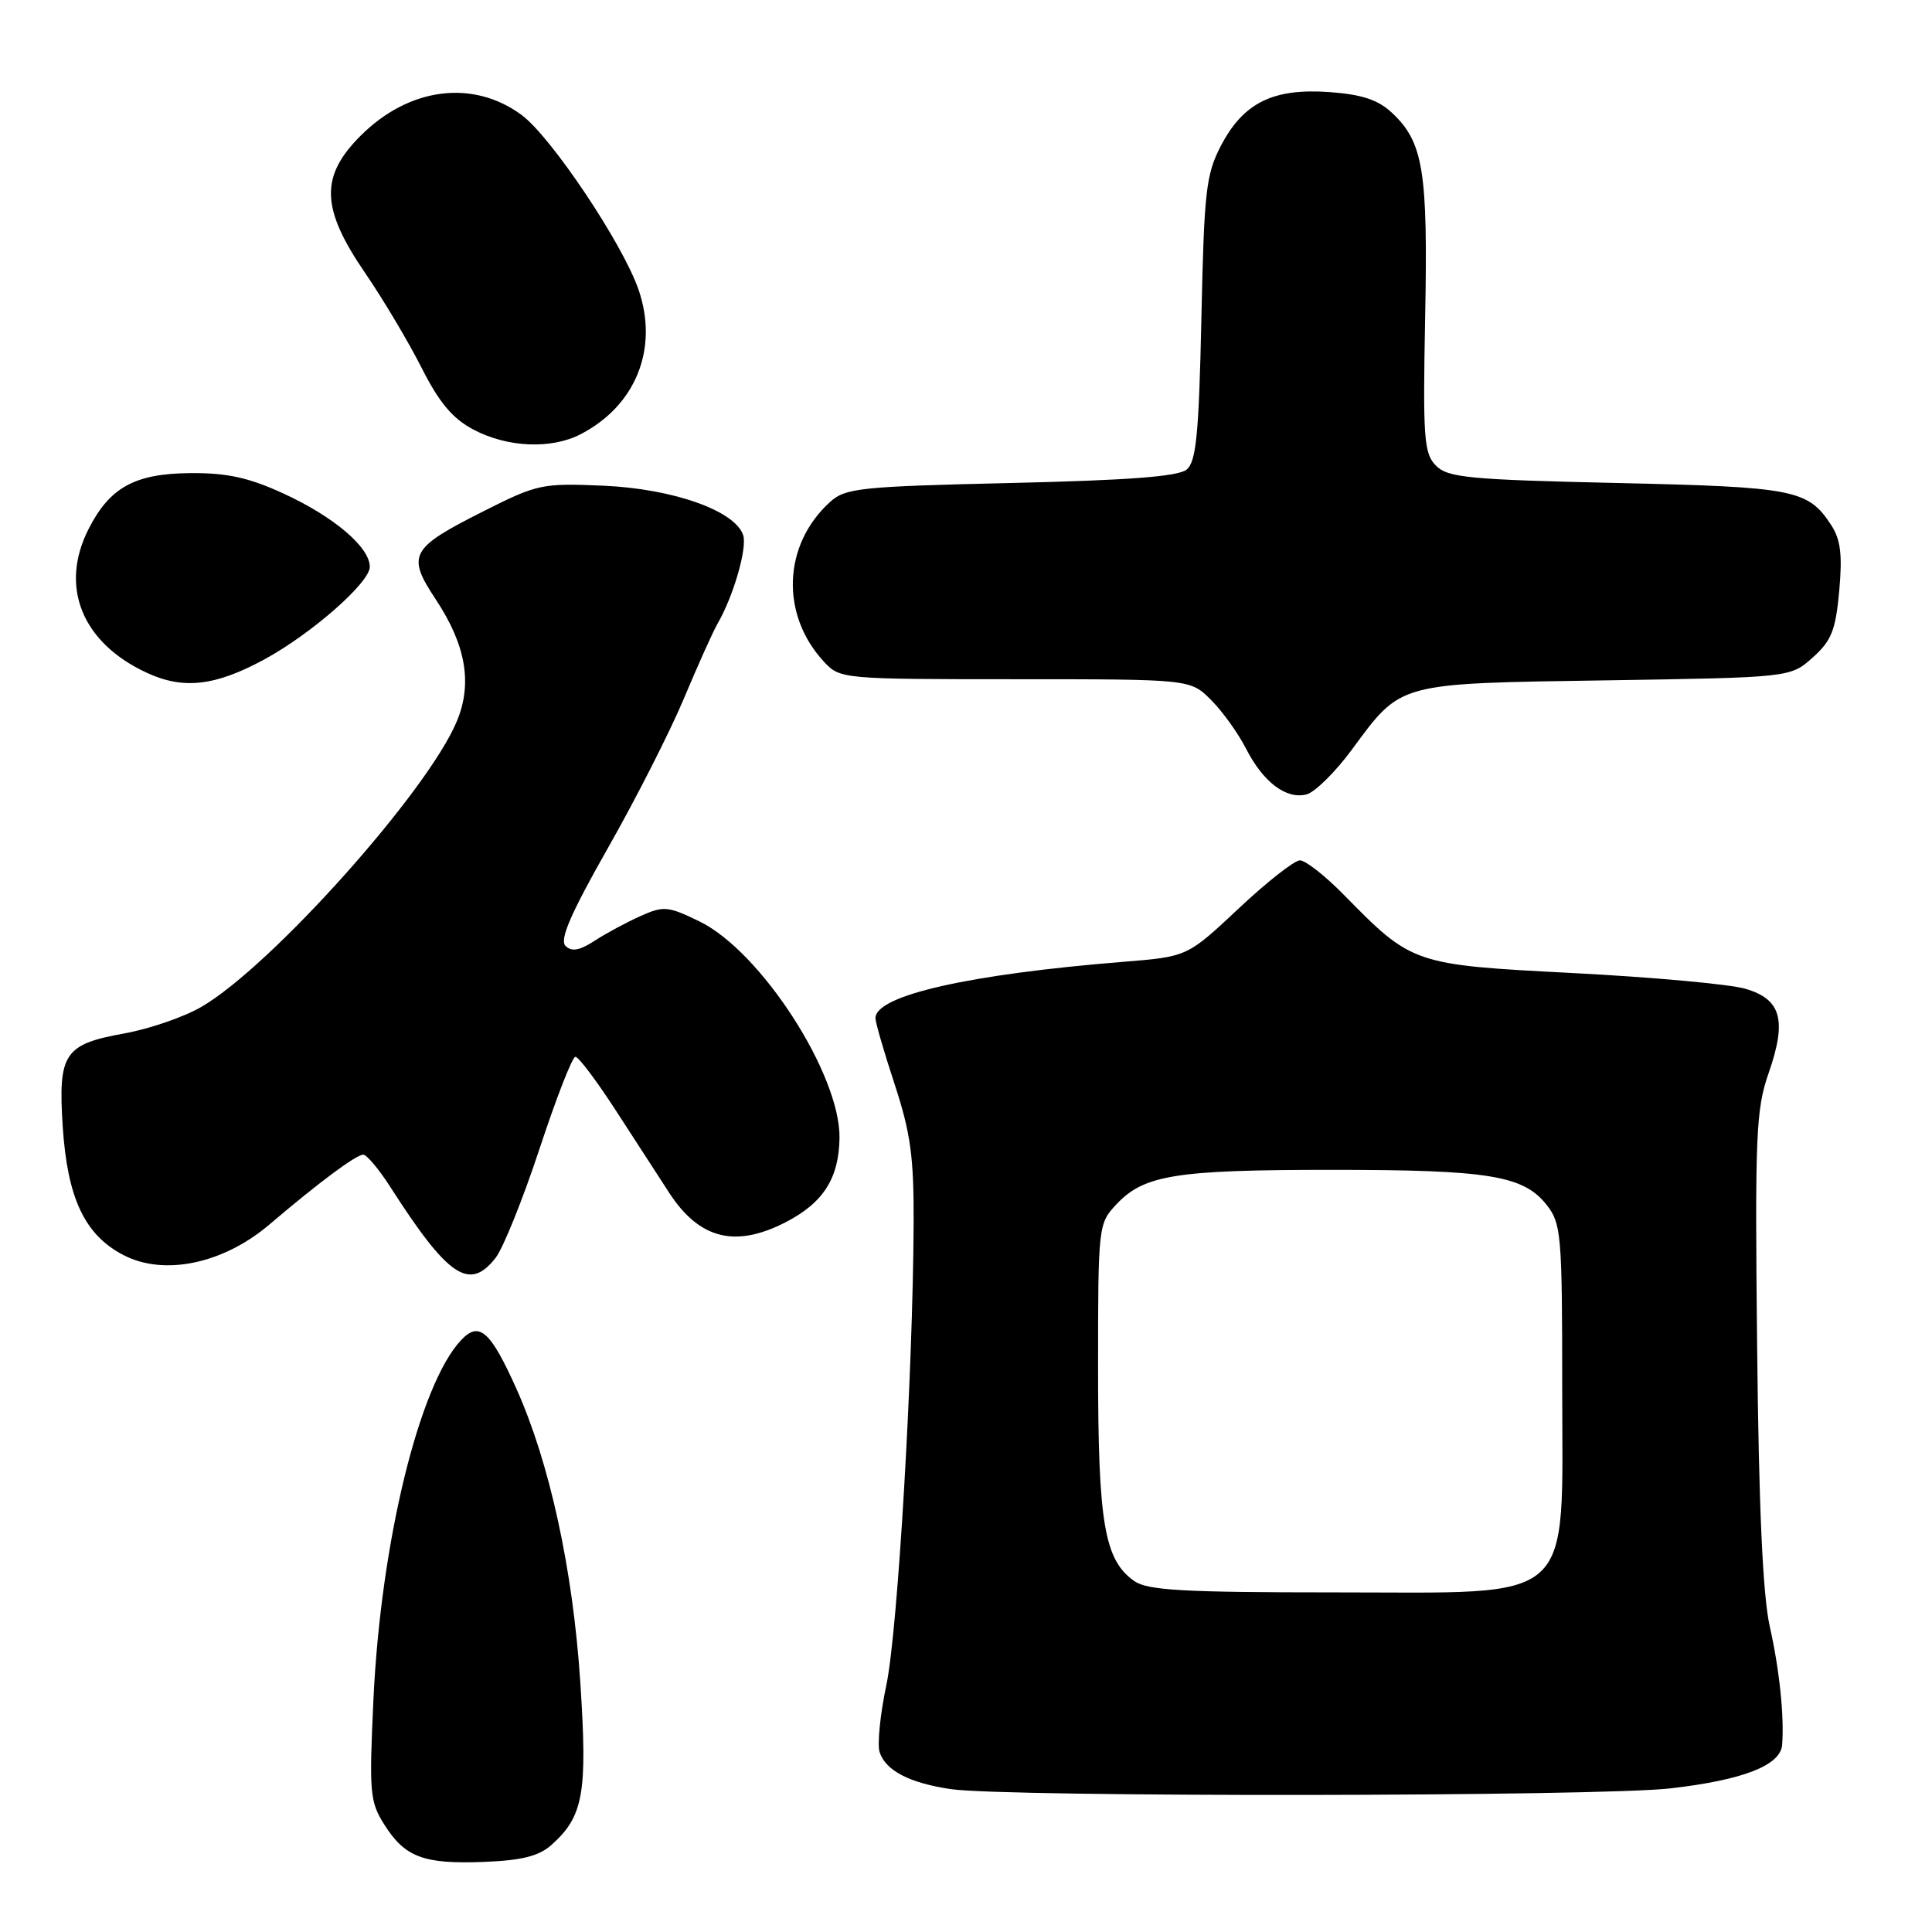 <?xml version="1.0" encoding="UTF-8" standalone="no"?>
<!DOCTYPE svg PUBLIC "-//W3C//DTD SVG 1.1//EN" "http://www.w3.org/Graphics/SVG/1.1/DTD/svg11.dtd" >
<svg xmlns="http://www.w3.org/2000/svg" xmlns:xlink="http://www.w3.org/1999/xlink" version="1.1" viewBox="0 0 256 256">
 <g >
 <path fill="currentColor"
d=" M 73.06 244.47 C 77.32 240.68 77.86 237.61 76.89 222.87 C 75.91 207.96 72.83 193.84 68.43 184.02 C 64.97 176.32 63.49 175.02 61.09 177.58 C 55.56 183.48 50.48 204.29 49.49 225.04 C 48.90 237.56 49.00 238.73 50.93 241.78 C 53.67 246.11 56.15 247.03 64.18 246.71 C 69.14 246.51 71.42 245.94 73.06 244.47 Z  M 221.34 236.97 C 230.93 235.87 235.92 233.93 236.14 231.22 C 236.44 227.50 235.79 221.22 234.50 215.50 C 233.58 211.38 233.05 199.76 232.83 178.50 C 232.53 150.42 232.67 147.00 234.35 142.20 C 236.80 135.16 236.03 132.39 231.24 131.01 C 229.18 130.41 218.96 129.48 208.53 128.94 C 187.22 127.84 187.14 127.81 178.03 118.53 C 175.58 116.04 172.98 114.00 172.25 114.00 C 171.52 114.00 167.86 116.87 164.13 120.38 C 157.33 126.76 157.33 126.76 148.92 127.44 C 128.38 129.09 116.00 131.90 116.00 134.91 C 116.00 135.48 117.15 139.44 118.56 143.72 C 120.67 150.16 121.10 153.33 121.06 162.15 C 120.97 182.02 118.95 216.09 117.46 223.21 C 116.63 227.12 116.23 231.14 116.55 232.15 C 117.33 234.61 120.51 236.26 126.00 237.07 C 133.35 238.15 211.75 238.07 221.34 236.97 Z  M 65.68 166.66 C 66.68 165.37 69.30 158.86 71.50 152.19 C 73.70 145.52 75.83 140.04 76.24 140.03 C 76.65 140.01 79.09 143.26 81.67 147.25 C 84.25 151.24 87.42 156.12 88.71 158.11 C 92.68 164.17 97.40 165.37 104.03 161.99 C 109.07 159.41 111.16 156.17 111.24 150.79 C 111.35 142.34 100.79 126.01 92.66 122.08 C 88.50 120.06 87.93 120.01 84.83 121.40 C 83.00 122.22 80.27 123.69 78.77 124.67 C 76.77 125.96 75.74 126.14 74.93 125.33 C 74.12 124.52 75.63 121.04 80.55 112.37 C 84.26 105.85 88.80 96.91 90.64 92.51 C 92.49 88.10 94.49 83.65 95.09 82.62 C 97.18 79.01 99.02 72.65 98.48 70.93 C 97.45 67.69 89.22 64.77 80.00 64.36 C 71.82 64.01 71.22 64.13 64.05 67.75 C 54.34 72.64 53.85 73.55 57.75 79.44 C 61.74 85.47 62.62 90.57 60.53 95.58 C 56.64 104.90 35.91 128.07 26.68 133.42 C 24.38 134.76 19.80 136.33 16.50 136.93 C 8.49 138.37 7.69 139.58 8.31 149.26 C 8.93 158.77 11.22 163.64 16.37 166.31 C 21.75 169.10 29.58 167.46 35.69 162.26 C 42.26 156.67 47.19 153.00 48.13 153.00 C 48.59 153.00 50.20 154.91 51.70 157.25 C 59.39 169.24 62.20 171.13 65.68 166.66 Z  M 179.10 99.37 C 185.75 90.36 184.96 90.58 212.80 90.15 C 237.23 89.77 237.23 89.77 240.19 87.13 C 242.69 84.89 243.23 83.52 243.71 78.27 C 244.14 73.49 243.89 71.49 242.64 69.57 C 239.56 64.87 237.81 64.53 214.28 64.00 C 194.67 63.56 191.86 63.29 190.28 61.71 C 188.68 60.10 188.53 58.13 188.84 42.01 C 189.22 22.65 188.60 18.85 184.46 14.96 C 182.60 13.22 180.49 12.52 176.15 12.20 C 168.70 11.67 164.78 13.60 161.80 19.27 C 159.80 23.10 159.55 25.28 159.19 42.22 C 158.86 57.53 158.50 61.17 157.24 62.22 C 156.13 63.14 149.55 63.64 133.95 64.00 C 114.01 64.46 112.02 64.67 110.00 66.50 C 103.71 72.19 103.38 81.50 109.24 87.75 C 111.31 89.96 111.78 90.00 134.54 90.00 C 157.73 90.00 157.73 90.00 160.46 92.74 C 161.97 94.24 164.05 97.14 165.09 99.17 C 167.37 103.65 170.43 105.96 173.13 105.26 C 174.23 104.97 176.92 102.32 179.10 99.37 Z  M 35.02 87.38 C 41.25 84.00 49.00 77.20 49.00 75.11 C 49.00 72.50 44.21 68.44 37.51 65.37 C 32.90 63.26 30.05 62.65 25.16 62.69 C 17.86 62.76 14.55 64.58 11.75 70.07 C 7.84 77.73 10.85 85.17 19.46 89.15 C 24.29 91.39 28.51 90.91 35.02 87.38 Z  M 76.93 57.54 C 84.24 53.76 87.28 46.21 84.63 38.44 C 82.57 32.37 73.03 18.12 69.11 15.23 C 62.66 10.48 54.19 11.58 47.79 17.98 C 42.38 23.38 42.52 27.60 48.36 36.14 C 50.76 39.64 54.13 45.31 55.86 48.73 C 58.21 53.37 59.96 55.46 62.75 56.93 C 67.23 59.30 73.04 59.55 76.93 57.54 Z  M 150.30 209.50 C 146.33 206.72 145.50 201.82 145.50 181.33 C 145.50 162.42 145.53 162.13 147.93 159.58 C 151.59 155.68 155.77 155.01 176.50 155.01 C 197.31 155.01 201.88 155.76 204.95 159.67 C 206.87 162.11 207.00 163.62 207.00 183.71 C 207.00 213.00 209.21 211.00 176.80 211.00 C 156.75 211.00 152.07 210.73 150.30 209.50 Z "/>
</g>
</svg>